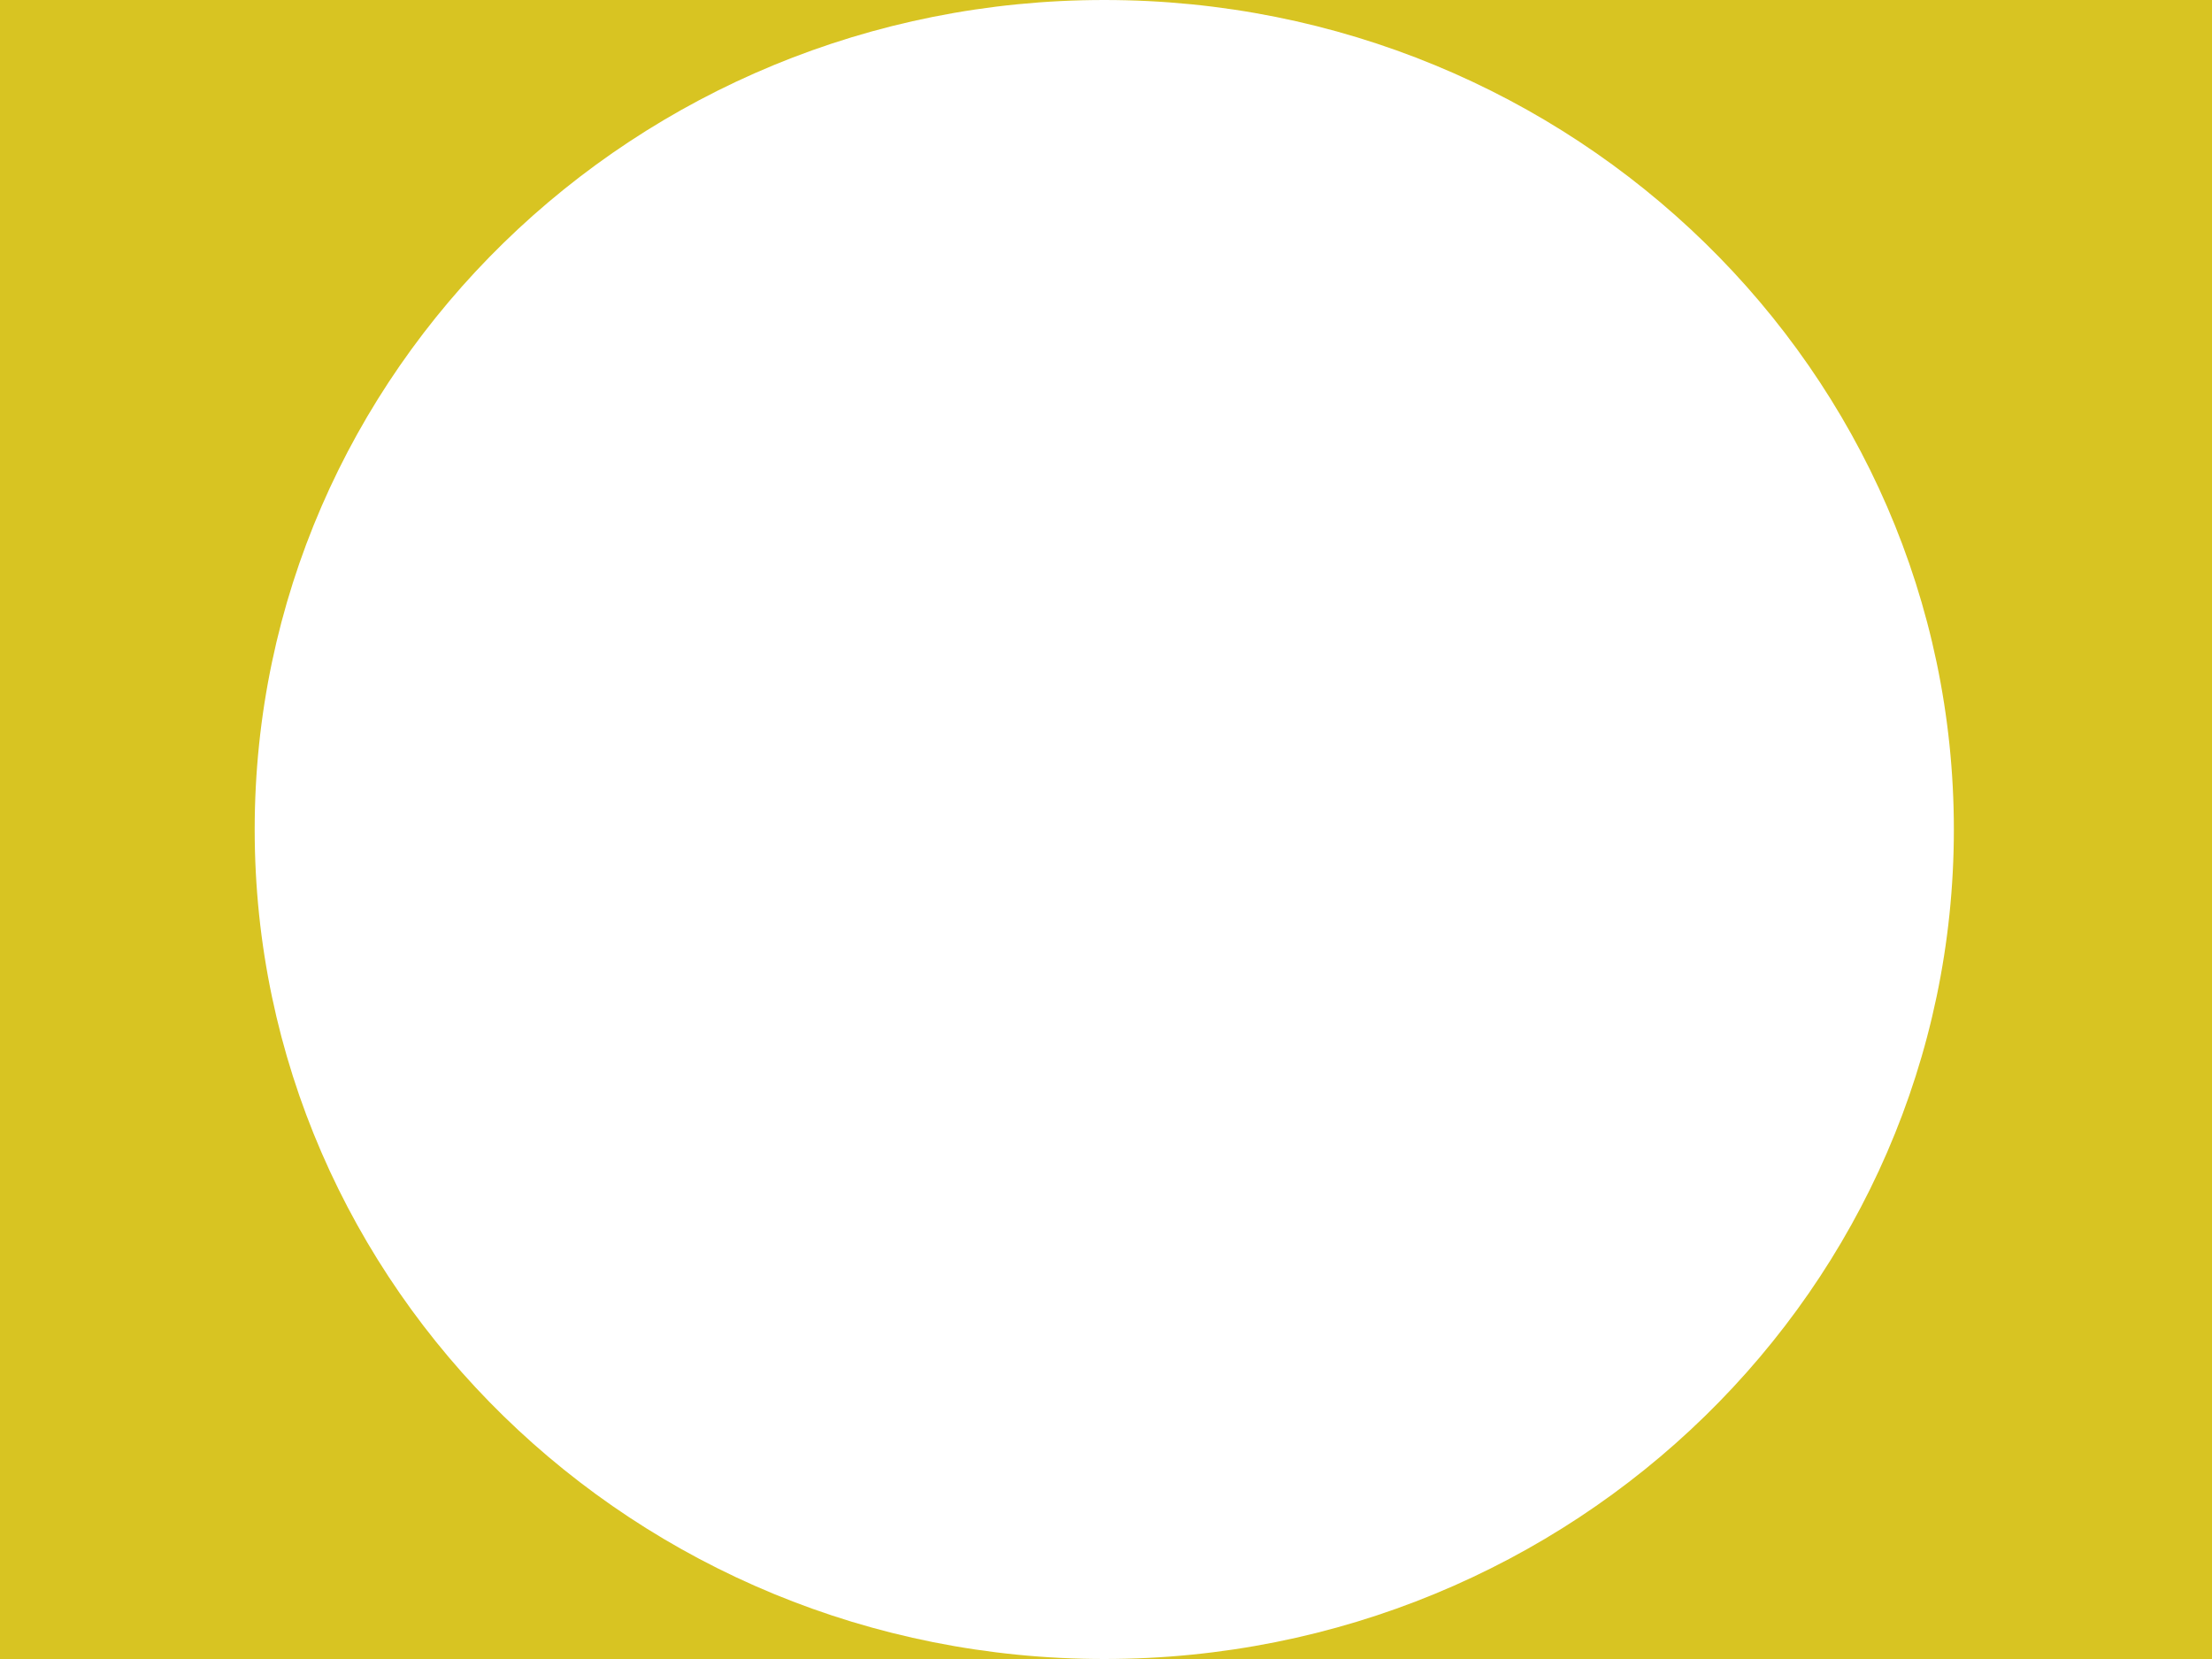 <?xml version="1.0" encoding="utf-8"?>
<svg version="1.1" preserveAspectRatio="none" id="Layer_1" xmlns="http://www.w3.org/2000/svg" xmlns:xlink="http://www.w3.org/1999/xlink" x="0px" y="0px"
	 viewBox="0 0 1024 768" xml:space="preserve">
<style type="text/css">
	.st0{fill:#D8C422;}
</style>
<g>
	<g>
		<path class="st0" d="M117.9,384C117.9,171.9,294,0,511.2,0H0v768h511.2C294,768,117.9,596.1,117.9,384z"/>
	</g>
	<g>
		<path class="st0" d="M511.2,0c217.2,0,393.3,171.9,393.3,384S728.4,768,511.2,768H1024V0H511.2z"/>
	</g>
</g>
</svg>
